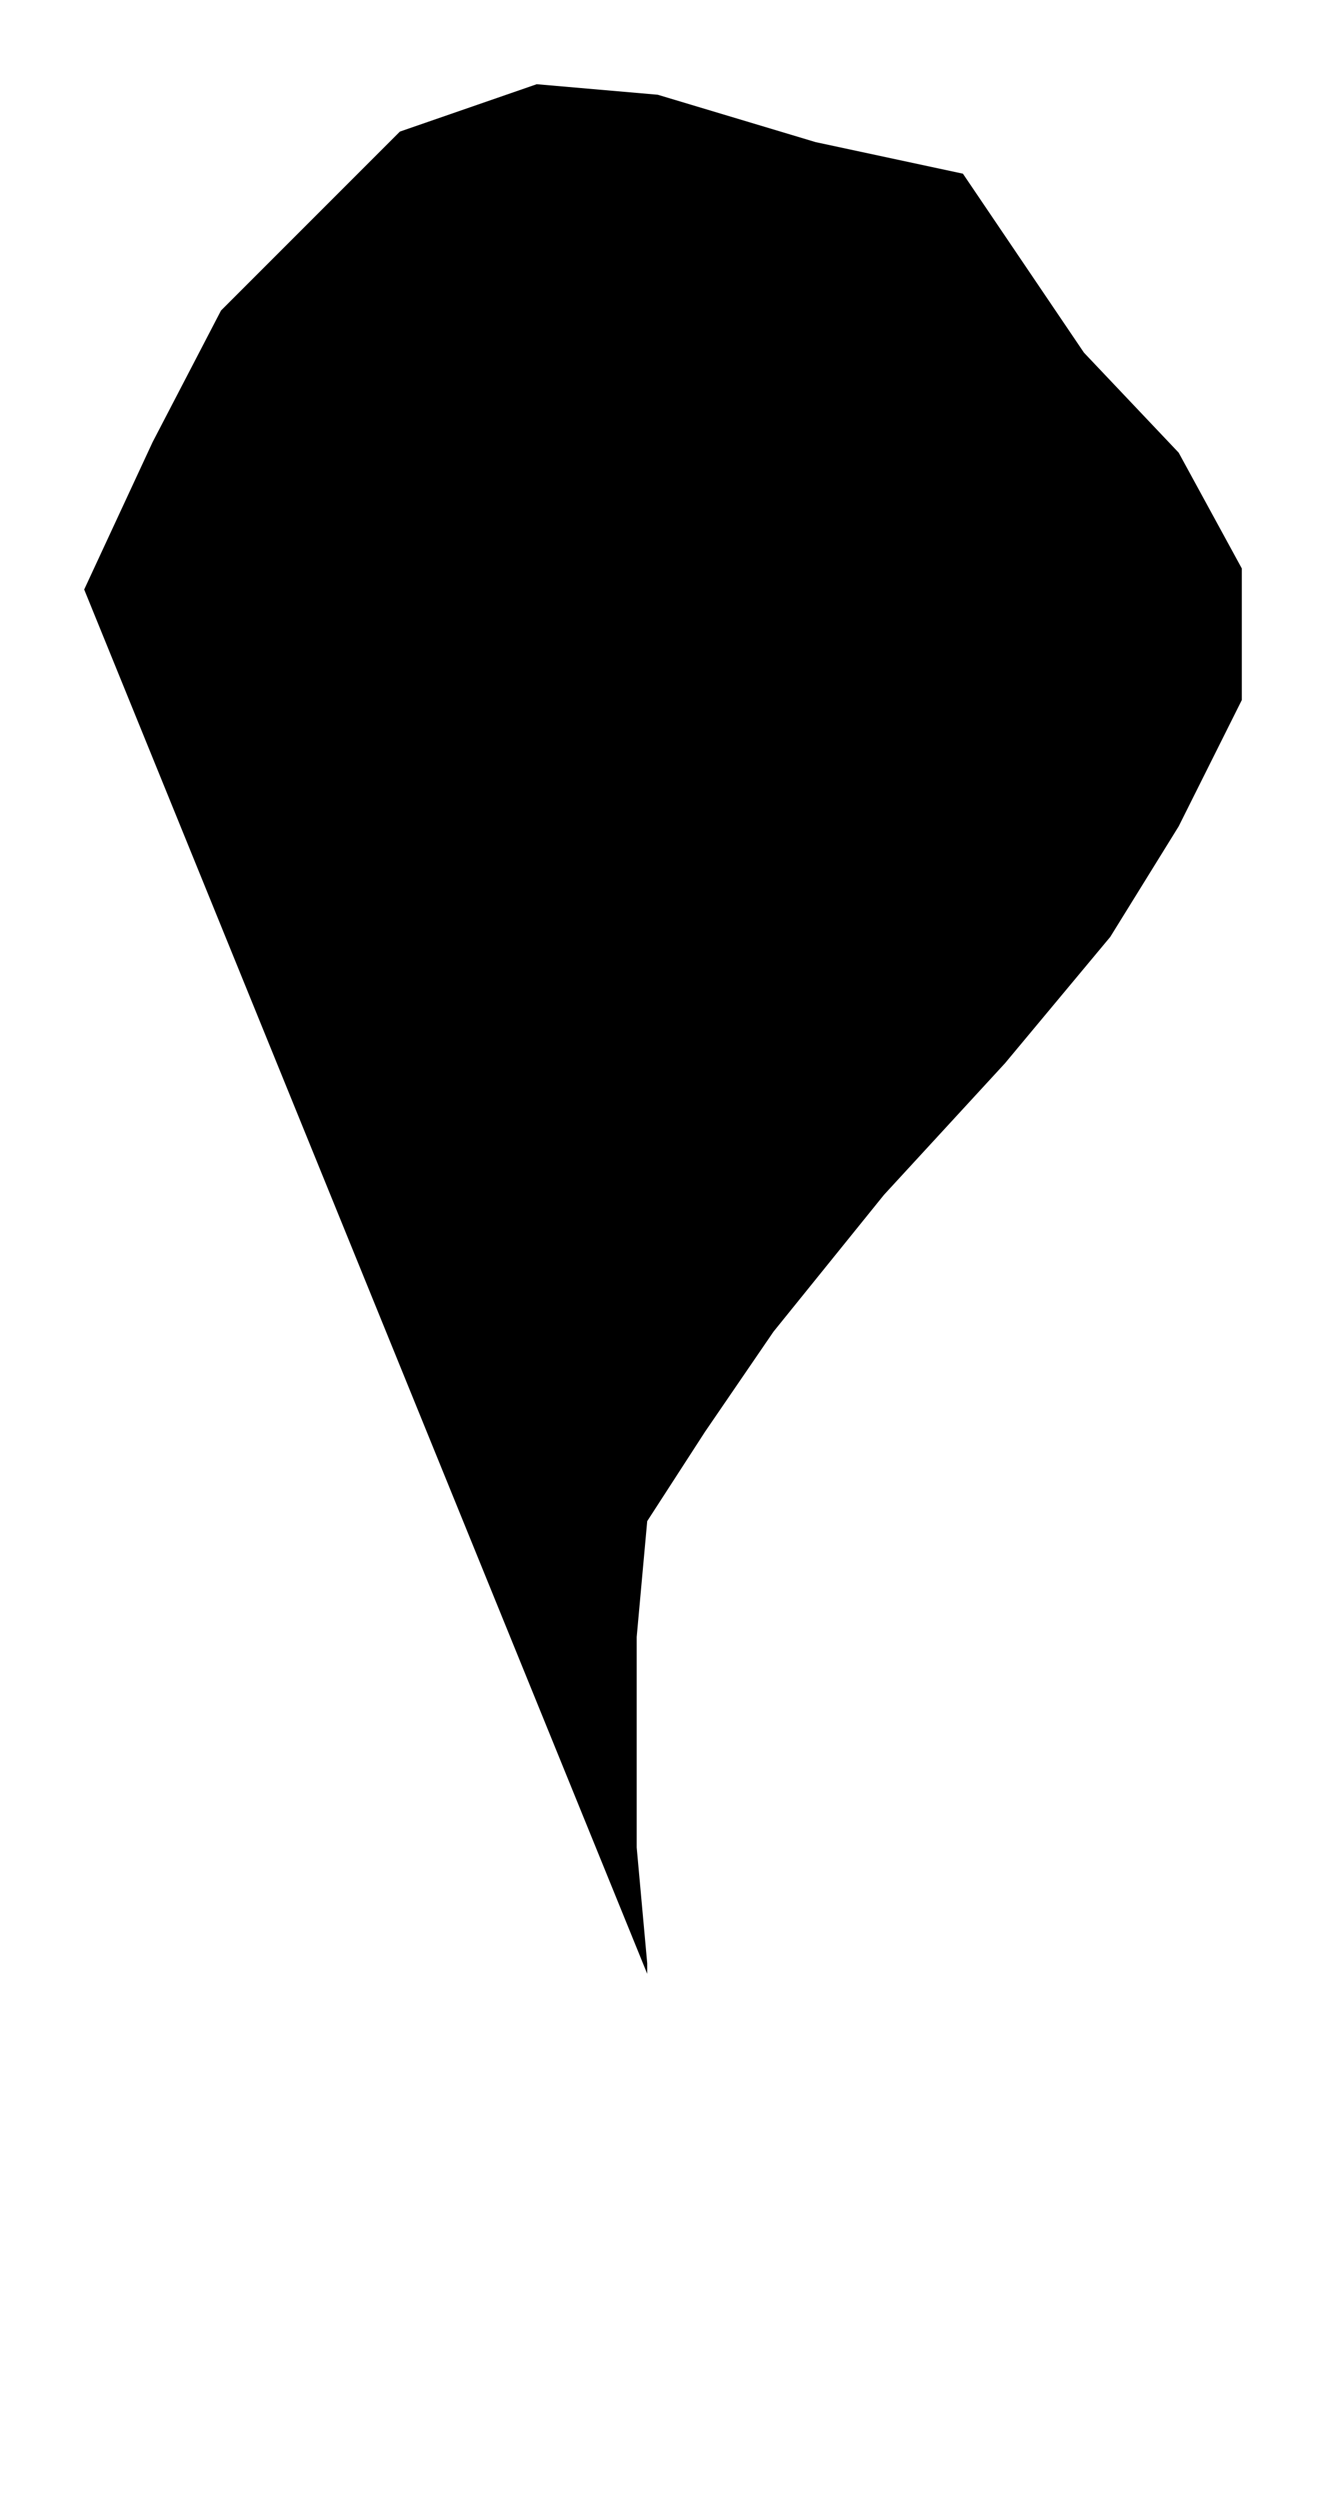 <?xml version="1.0" encoding="UTF-8"?>
<?xml-stylesheet href="daySvgStyle.css" type="text/css"?>
<svg xmlns:iho="http://www.iho.int/SVGMetadata/5.2" xmlns:xsi="http://www.w3.org/2001/XMLSchema-instance" xmlns="http://www.w3.org/2000/svg" baseProfile="tiny" version="1.2" width="2.52mm" height="4.75mm" viewBox="-1.19 -2.34 2.52 4.75" xml:space="preserve" shape-rendering="geometricPrecision" fill-rule="evenodd">
  <title>EMQUESM1</title>
  <desc>Embedded symbol</desc>
  <rect class="symbolBox layout" fill="none" x="-1.03" y="-2.18" height="4.43" width="2.2"/>
  <rect class="svgBox layout" fill="none" x="-1.03" y="-2.18" height="4.43" width="2.2"/>
  <path d=" M -1.03,-1.22 L -0.9,-1.5 L -0.77,-1.75 L -0.6,-1.92 L -0.43,-2.09 L -0.17,-2.18 L 0.06,-2.16 L 0.36,-2.07 L 0.64,-2.01 L 0.87,-1.67 L 1.05,-1.48 L 1.17,-1.26 L 1.17,-1.01 L 1.05,-0.77 L 0.92,-0.56 L 0.72,-0.32 L 0.49,-0.07 L 0.28,0.19 L 0.15,0.38 L 0.04,0.55 L 0.02,0.77 L 0.02,1 L 0.02,1.17 L 0.04,1.39 L 0.04,1.41" class="sl f0 sCHMGD" style="stroke-width: 0.32;"/>
  <path d=" M -0.17,2.25 L 0.36,2.25" class="sl f0 sCHMGD" style="stroke-width: 0.64;"/>
  <circle class="pivotPoint layout" fill="none" cx="0" cy="0" r="1"/>
</svg>
